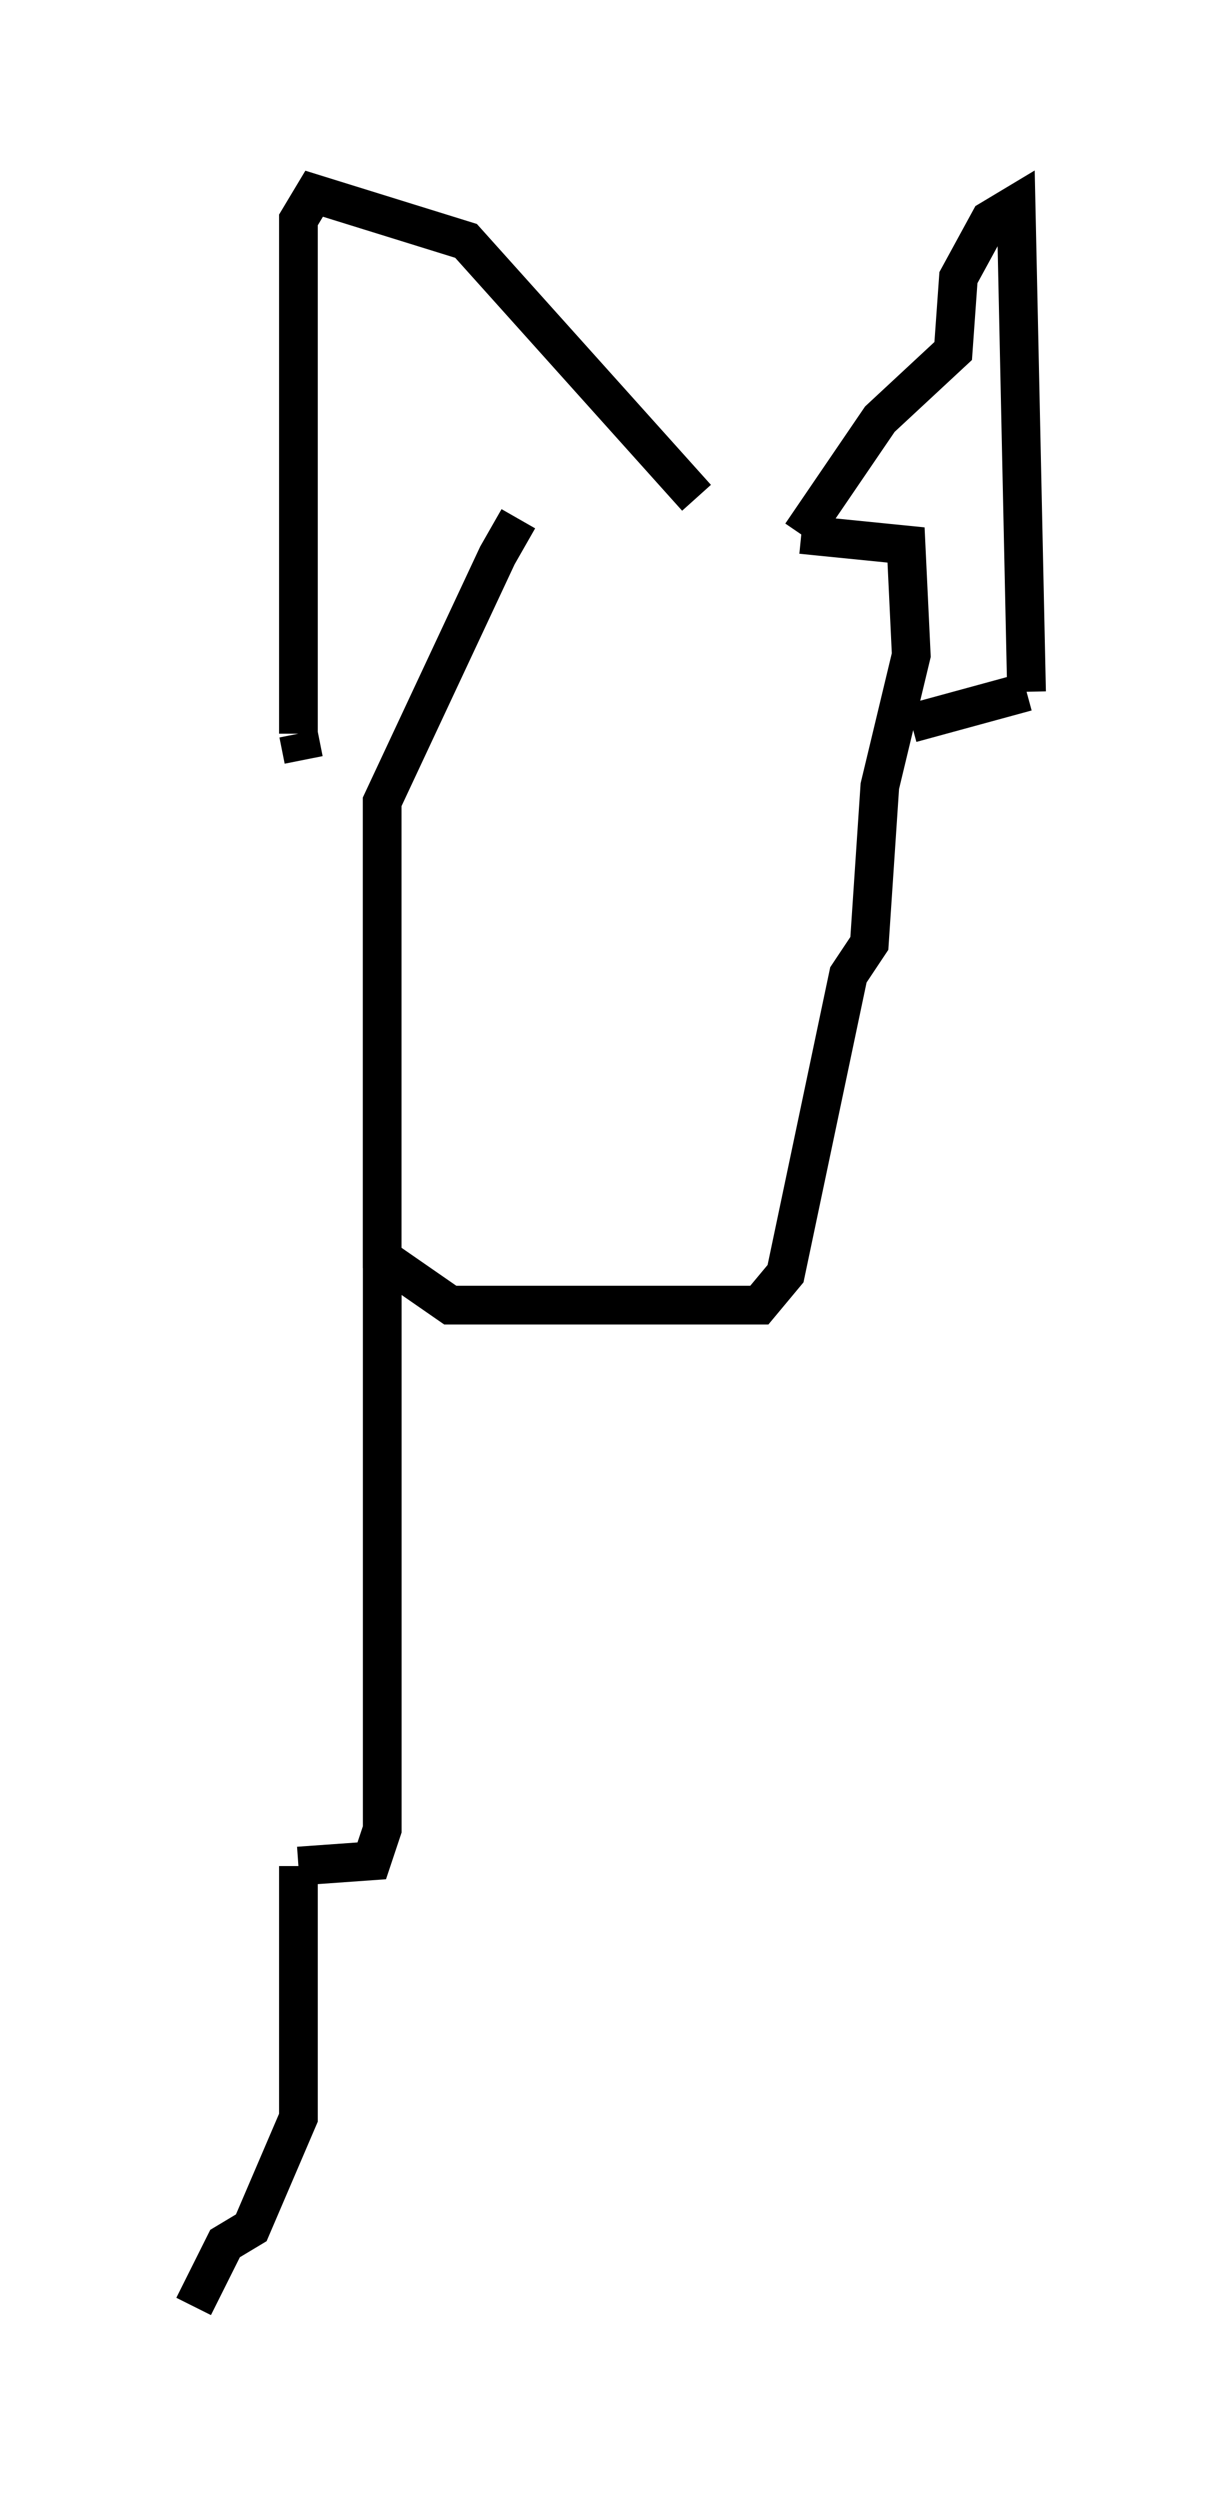 <?xml version="1.0" encoding="utf-8" ?>
<svg baseProfile="full" height="64.533" version="1.1" width="31.515" xmlns="http://www.w3.org/2000/svg" xmlns:ev="http://www.w3.org/2001/xml-events" xmlns:xlink="http://www.w3.org/1999/xlink"><defs /><rect fill="white" height="64.533" width="31.515" x="0" y="0" /><path d="M19.75, 13.119 m-6.36, 0.271 l-0.541, 0.947 -2.977, 6.36 l0.0, 11.773 1.759, 1.218 l7.984, 0.0 0.677, -0.812 l1.624, -7.713 0.541, -0.812 l0.271, -4.059 0.812, -3.383 l-0.135, -2.842 -2.706, -0.271 m0.0, 0.0 l2.03, -2.977 1.894, -1.759 l0.135, -1.894 0.812, -1.488 l0.677, -0.406 0.271, 12.584 m0.0, 0.0 l-2.977, 0.812 m-5.548, -5.819 l-5.954, -6.631 -3.924, -1.218 l-0.406, 0.677 0.0, 13.261 m0.0, 0.0 l0.135, 0.677 m2.03, 12.855 l0.0, 14.75 -0.271, 0.812 l-1.894, 0.135 m0.0, 0.0 l0.0, 6.495 -1.218, 2.842 l-0.677, 0.406 -0.812, 1.624 " fill="none" stroke="black" stroke-width="1" /></svg>